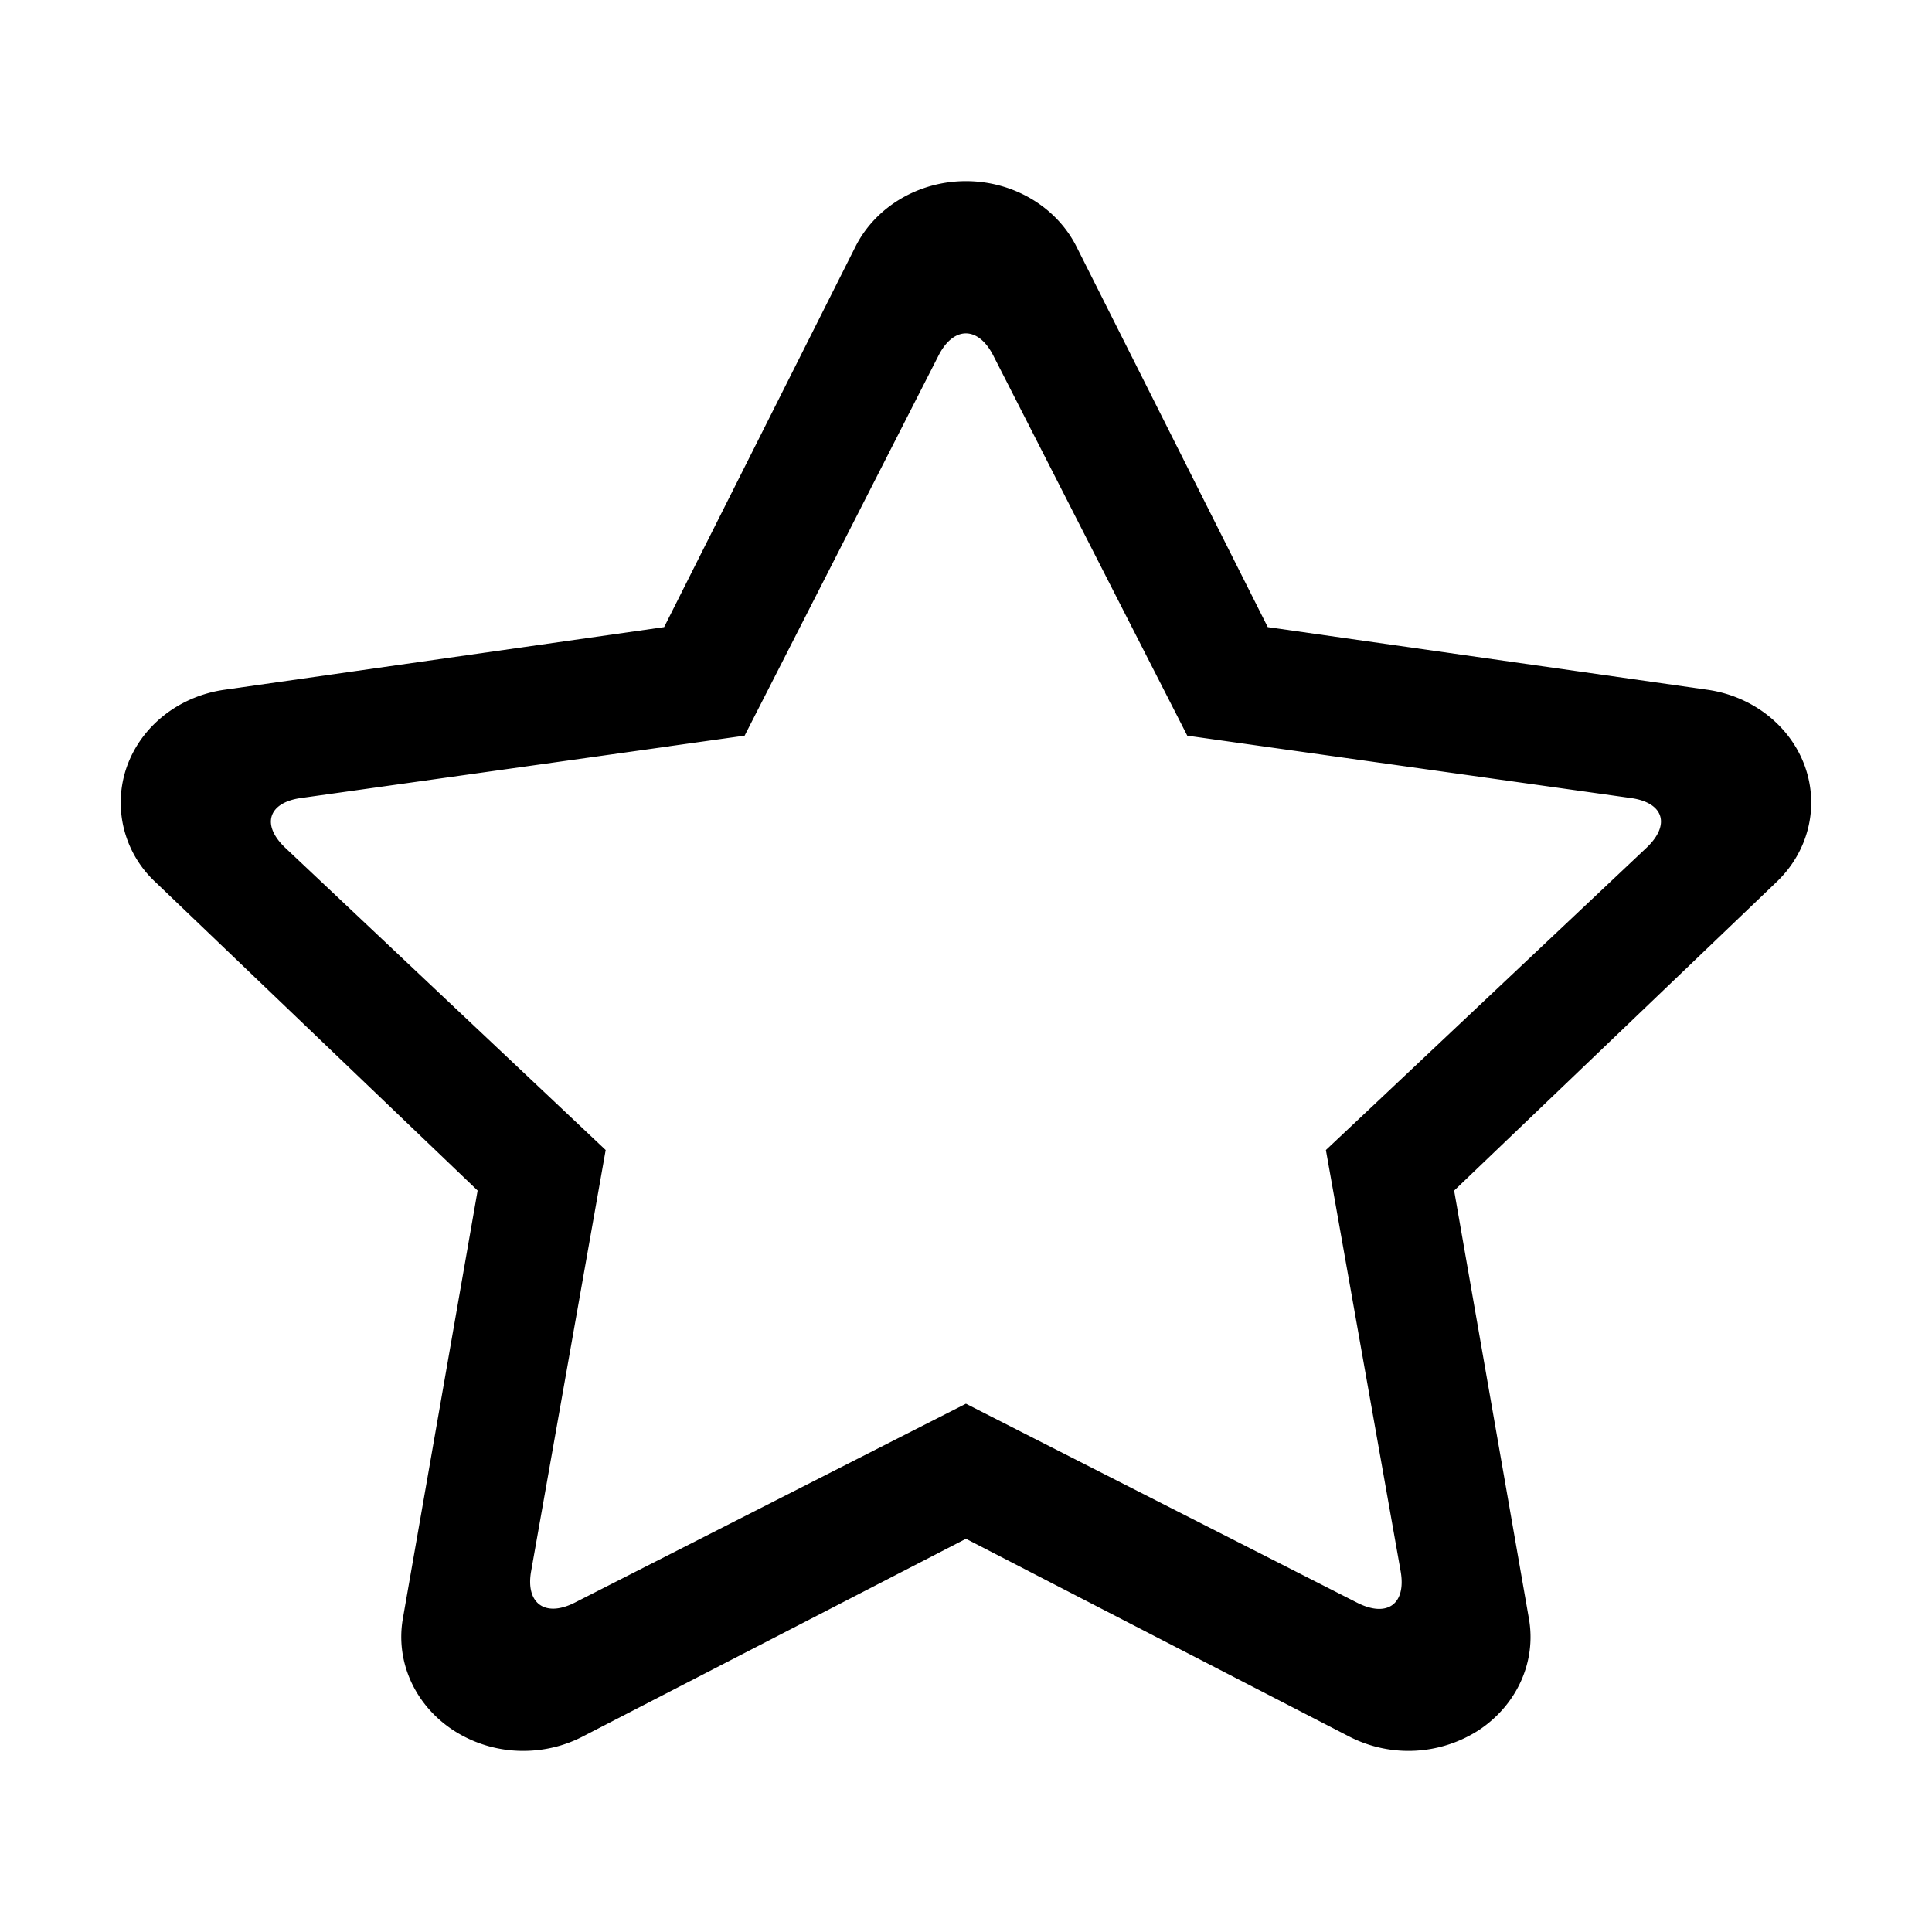 <?xml version="1.0" standalone="no"?><!DOCTYPE svg PUBLIC "-//W3C//DTD SVG 1.1//EN" "http://www.w3.org/Graphics/SVG/1.1/DTD/svg11.dtd"><svg class="icon" width="200px" height="200.00px" viewBox="0 0 1024 1024" version="1.1" xmlns="http://www.w3.org/2000/svg"><path d="M308.672 920.48l203.296-104.896 203.296 104.896c21.856 11.168 48 9.824 68.608-3.52 20.16-13.376 30.528-36.288 26.464-59.136l-39.616-226.784 170.88-163.552c16.96-16.16 22.72-39.808 15.04-61.312-7.712-21.44-27.616-37.12-51.552-40.576l-233.152-33.216-101.376-201.664C559.904 109.568 537.056 96 511.968 96c-25.056 0-47.904 13.568-58.56 34.72L352 332.384l-233.152 33.216c-24 3.456-43.84 19.104-51.552 40.576a57.44 57.44 0 0 0 15.04 61.312l170.816 163.52-39.616 226.816c-4 22.848 6.304 45.76 26.56 59.136A67.84 67.84 0 0 0 277.376 928c10.784 0 21.568-2.496 31.296-7.52z m46.08-524.96l39.904-5.6 17.536-34.336 85.248-167.136c8-15.712 21.056-15.616 29.024 0l85.28 167.136 17.536 34.336 39.904 5.632 195.232 27.424c17.408 2.432 21.184 14.176 8.192 26.432l-142.016 133.92-27.84 26.208 6.496 36.544 33.12 186.688c3.04 17.28-6.976 24.864-23.104 16.672l-171.232-87.072-36.064-18.368-36.16 18.368-171.2 87.072c-15.84 8.032-26.112 0.256-23.104-16.64L314.56 646.08l6.464-36.544-27.776-26.208-141.984-133.92c-12.896-12.16-9.152-24 8.192-26.432l195.264-27.424v-0.032z" /></svg>